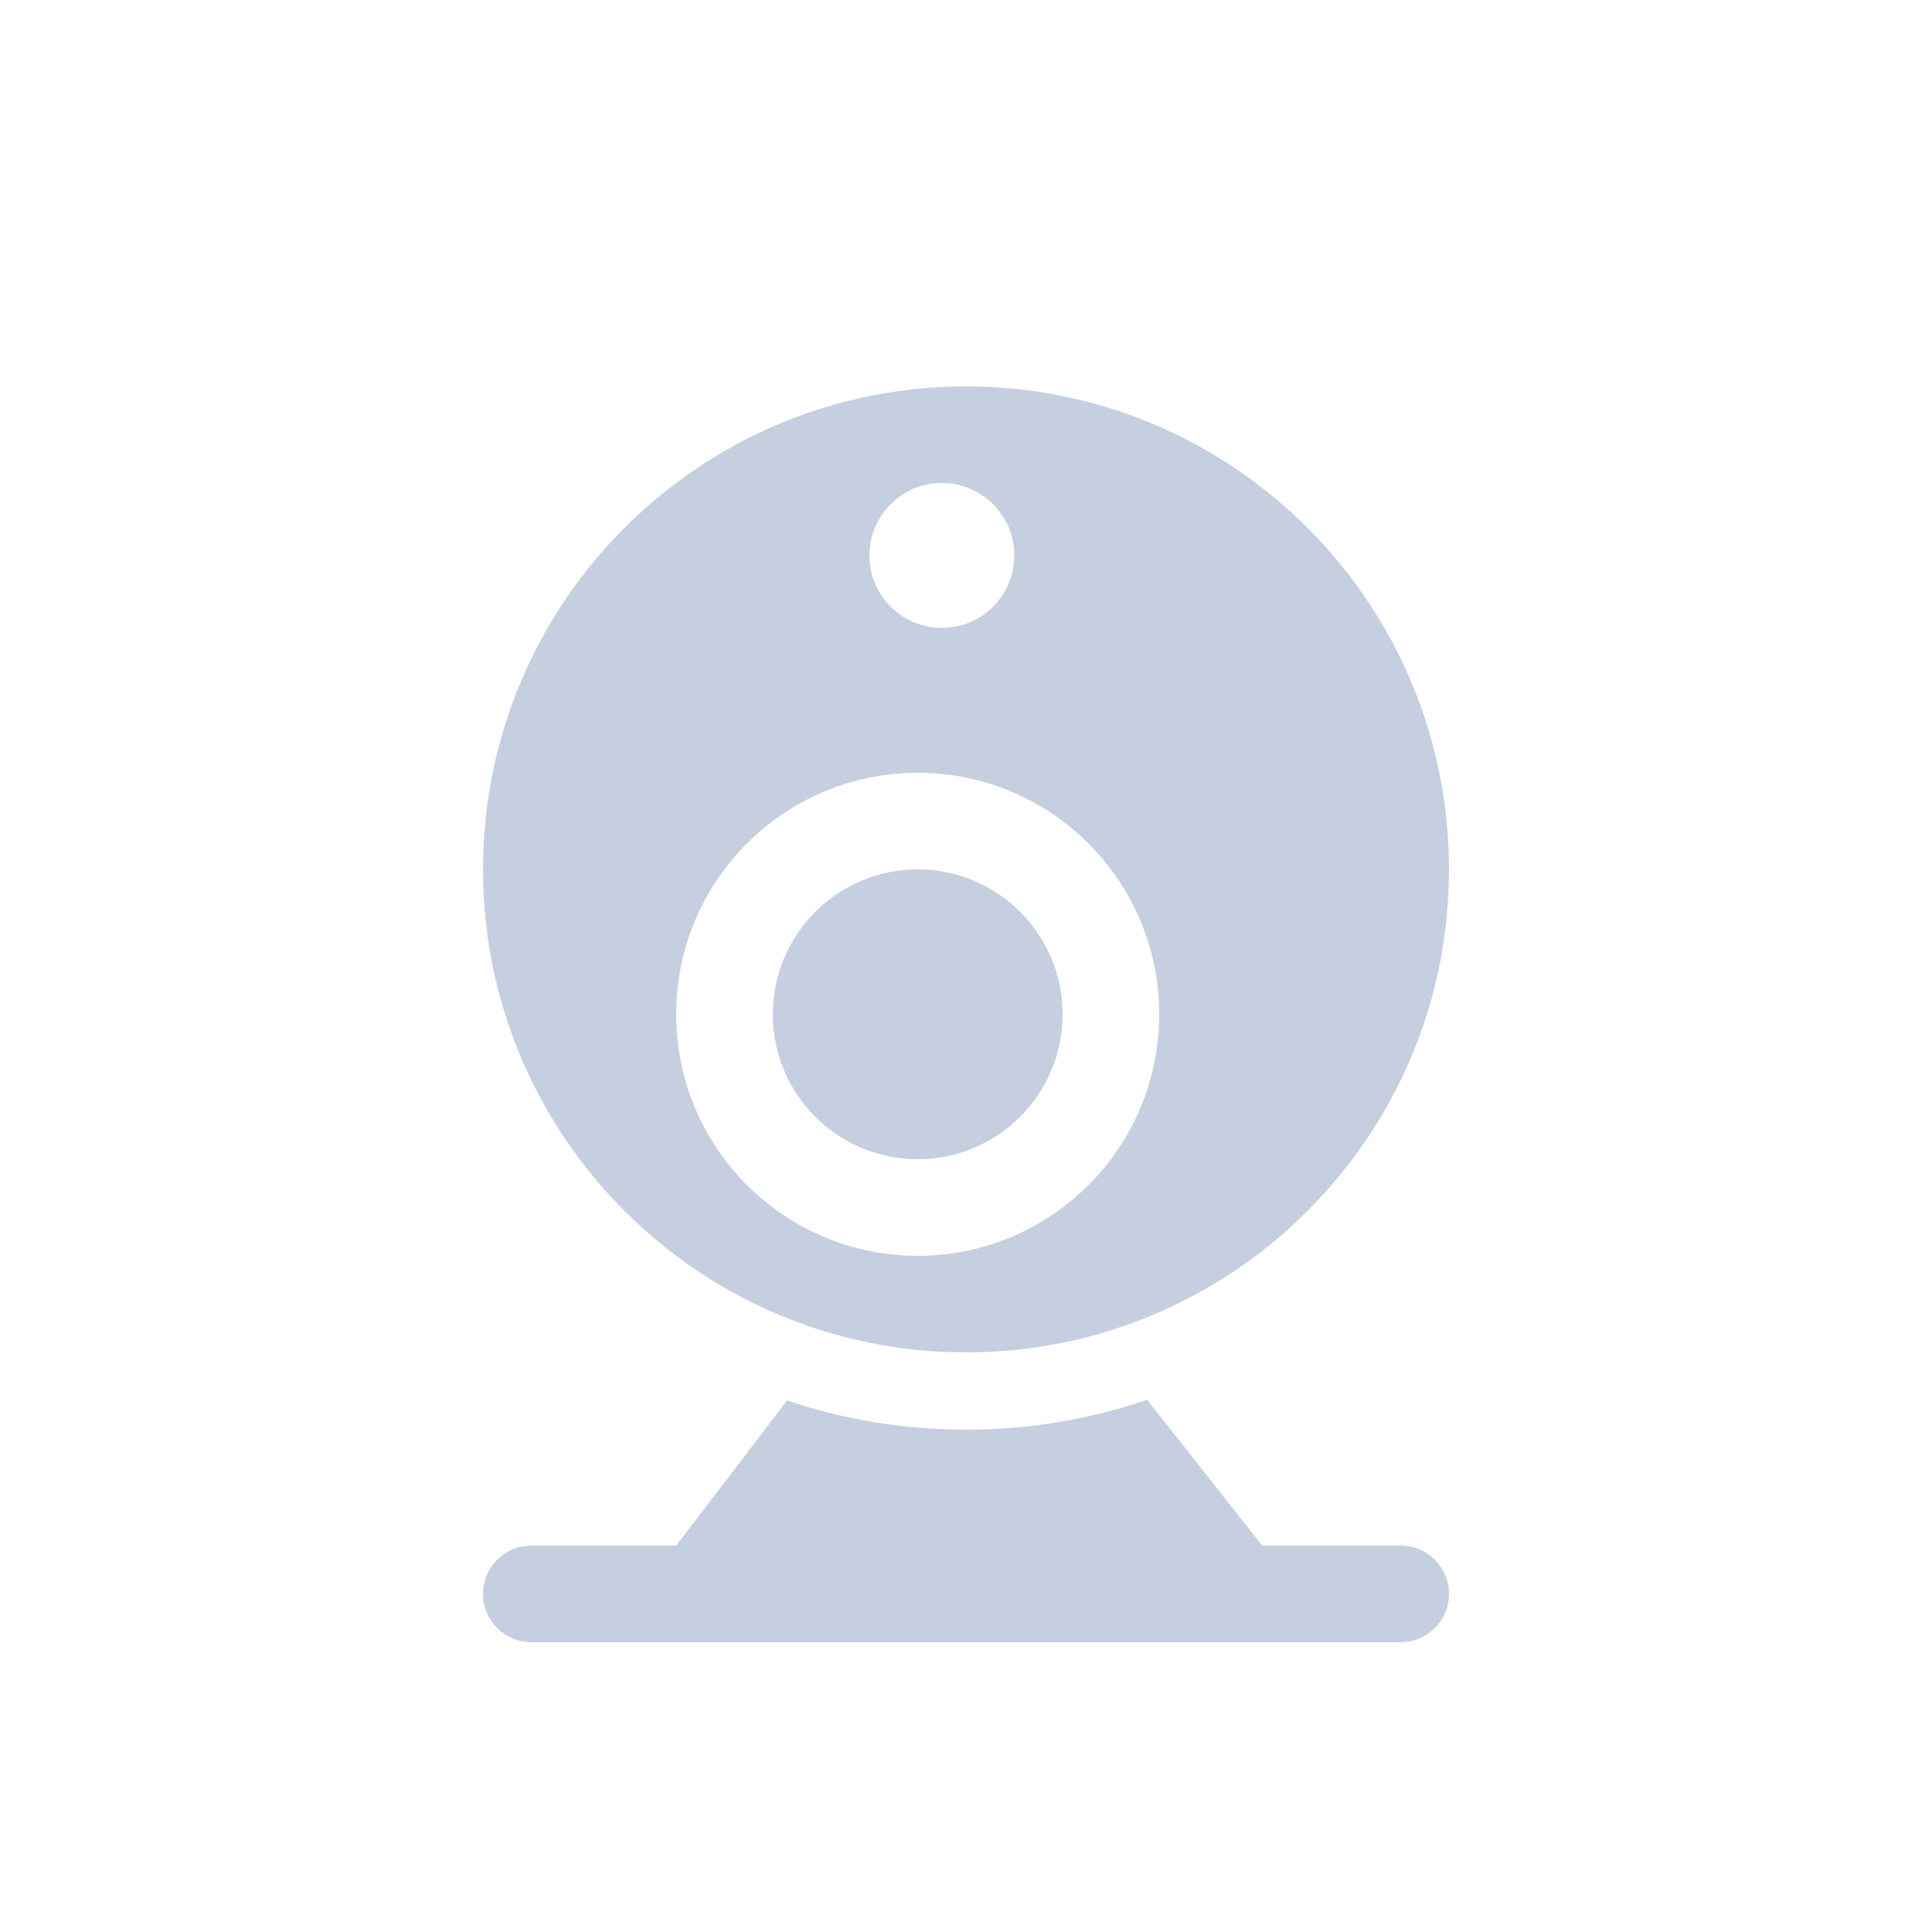 <?xml version="1.0" encoding="UTF-8"?>
<svg width="20px" height="20px" viewBox="0 0 20 20" version="1.1" xmlns="http://www.w3.org/2000/svg" xmlns:xlink="http://www.w3.org/1999/xlink">
    <title>摄像头</title>
    <g id="摄像头" stroke="none" stroke-width="1" fill="none" fill-rule="evenodd">
        <g id="编组" transform="translate(5, 4)" fill="#C5CFE0">
            <path d="M5,0 C7.761,-5.07265313e-16 10,2.239 10,5 C10,7.761 7.761,10 5,10 C2.239,10 3.38176876e-16,7.761 0,5 C-3.38176876e-16,2.239 2.239,5.07265313e-16 5,0 Z M4.5,4 C3.119,4 2,5.119 2,6.5 C2,7.881 3.119,9 4.5,9 C5.881,9 7,7.881 7,6.5 C7,5.119 5.881,4 4.5,4 Z M4.75,1 C4.336,1 4,1.336 4,1.75 C4,2.164 4.336,2.5 4.75,2.5 C5.164,2.5 5.5,2.164 5.5,1.75 C5.5,1.336 5.164,1 4.75,1 Z" id="形状结合"></path>
            <path d="M9.5,12 C9.776,12 10,12.224 10,12.5 C10,12.745 9.823,12.95 9.59,12.992 L9.5,13 L0.5,13 C0.224,13 0,12.776 0,12.5 C0,12.255 0.177,12.05 0.41,12.008 L0.5,12 L9.5,12 Z" id="路径-29"></path>
        </g>
        <circle id="椭圆形" fill="#C5CFE0" cx="9.5" cy="10.5" r="1.5"></circle>
        <path d="M11.875,14.49 L13.066,16 L7,16 L8.148,14.498 C8.73,14.694 9.353,14.8 10,14.8 C10.656,14.8 11.287,14.691 11.875,14.49 Z" id="形状结合" fill="#C5CFE0"></path>
    </g>
</svg>